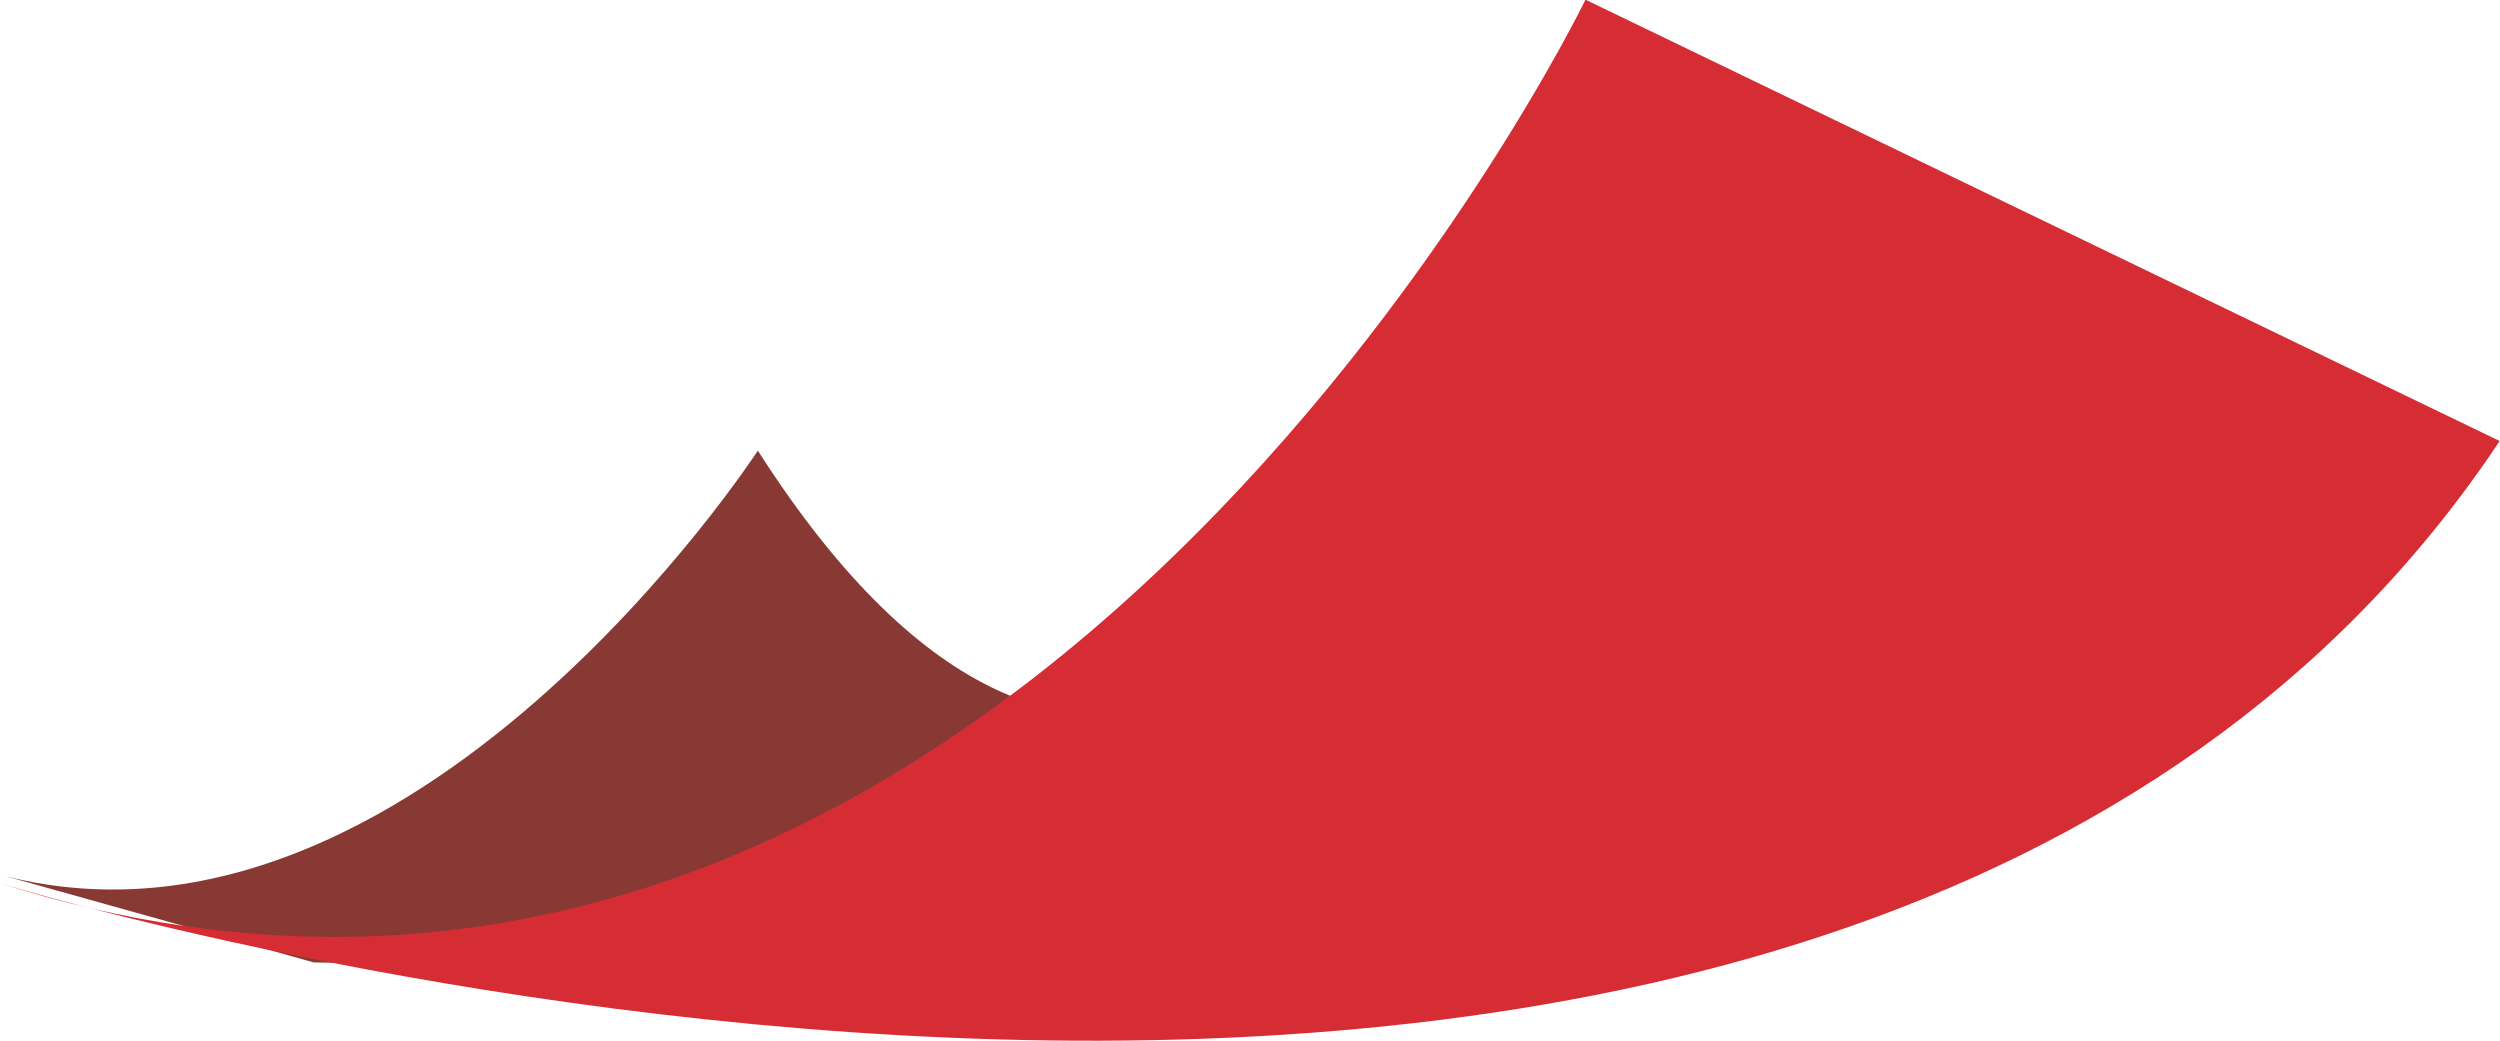 <svg xmlns="http://www.w3.org/2000/svg" width="32.504" height="13.535" viewBox="0 0 32.504 13.535">
  <g id="Group_9080" data-name="Group 9080" transform="translate(-521.208 -780.05)">
    <path id="Path_15" data-name="Path 15" d="M522.73,787.337c5.313,1.336,9.777-5.534,9.777-5.534,4.392,6.865,7.949,1.336,7.949,1.336s-3.277,5.535-13.722,5.318Z" transform="translate(-1.446 4.106)" fill="#893933"/>
    <path id="Path_16" data-name="Path 16" d="M543.327,780.5s-7.583,15.626-20.614,11.488c0,0,23.788,7.33,32.5-5.75Z" transform="translate(-1.505 -0.454)" fill="#d62c34"/>
  </g>
</svg>
